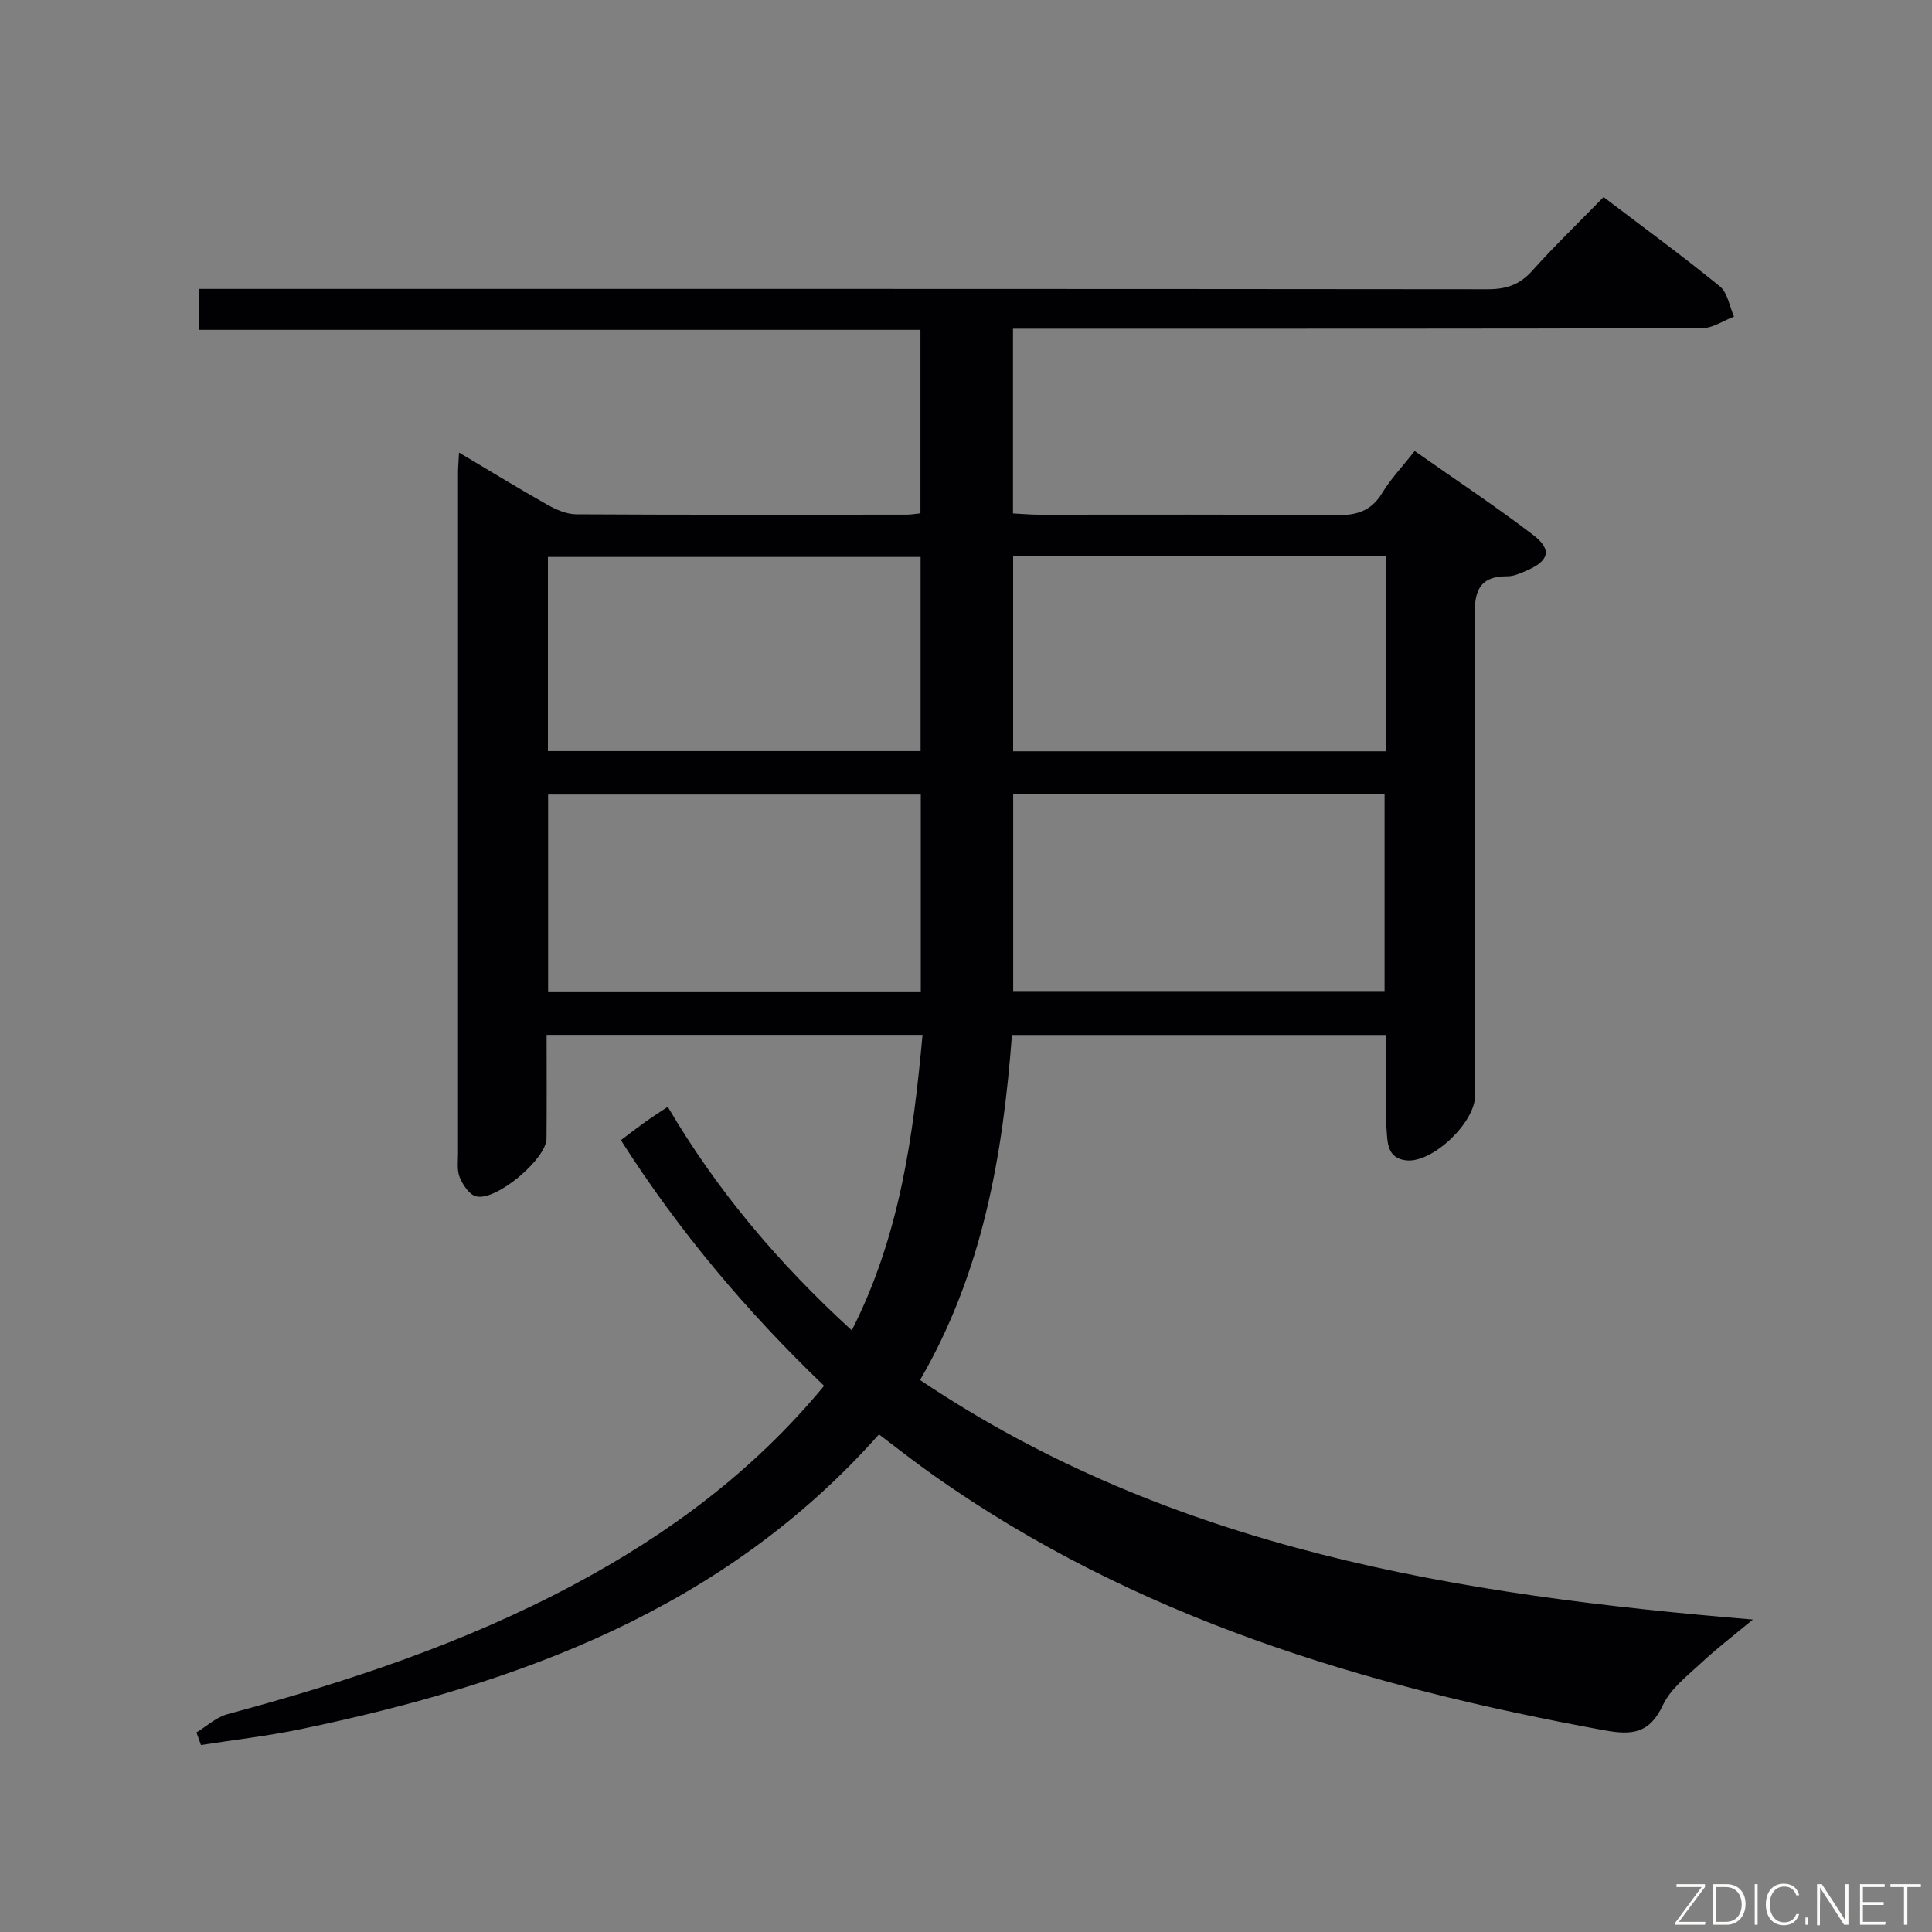<svg enable-background="new 0 0 400 400" viewBox="0 0 400 400" xmlns="http://www.w3.org/2000/svg"><rect x="0" y="0" width="400" height="400" fill="#808080" stroke="none"/><path d="m181.98 296.98c-32.08 36.14-74.4 51.61-119.75 61.03-6.81 1.42-13.75 2.2-20.62 3.28-.31-.87-.62-1.74-.93-2.61 2.13-1.29 4.11-3.16 6.42-3.78 24.77-6.66 49.01-14.68 71.72-26.82 19.55-10.45 37.11-23.4 51.8-41.16-15.91-15.26-30.02-31.93-42.07-50.86 1.75-1.32 3.29-2.52 4.88-3.66 1.45-1.04 2.96-2 4.82-3.25 10.3 17.53 23.03 32.49 38.1 46.29 9.9-19.48 12.72-40.02 14.65-61.18-26.05 0-51.62 0-77.83 0 0 7.24.04 14.35-.02 21.46-.04 4.3-10.61 13.14-14.65 11.95-1.4-.41-2.68-2.37-3.32-3.91-.6-1.45-.35-3.28-.35-4.94-.01-46.99-.01-93.99 0-140.98 0-1.13.11-2.25.21-4.14 6.39 3.8 12.28 7.41 18.29 10.8 1.81 1.02 3.97 1.96 5.98 1.98 22.83.13 45.66.08 68.49.07.81 0 1.62-.16 2.77-.27 0-12.57 0-24.98 0-37.99-49.57 0-99.28 0-149.31 0 0-2.99 0-5.39 0-8.48h6.31c86.82 0 173.64-.02 260.47.07 3.78 0 6.57-.91 9.14-3.77 4.66-5.19 9.69-10.05 14.82-15.31 8.35 6.35 16.38 12.21 24.08 18.49 1.61 1.31 1.99 4.13 2.93 6.26-2.2.83-4.39 2.39-6.59 2.39-45.49.14-90.99.11-136.48.11-1.97 0-3.93 0-6.21 0v38.25c1.86.09 3.62.26 5.38.26 20.5.02 41-.1 61.49.11 4.22.04 7.27-.82 9.56-4.59 1.79-2.95 4.23-5.51 6.74-8.7 8.28 5.82 16.57 11.31 24.47 17.33 4.07 3.1 3.39 5.44-1.45 7.49-1.21.51-2.52 1.12-3.79 1.11-6.49-.04-6.87 3.79-6.84 9.07.21 32.83.11 65.66.1 98.49 0 5.54-8.75 13.89-14.15 13.38-4.2-.4-3.96-3.93-4.19-6.79-.26-3.15-.06-6.33-.06-9.49 0-3.14 0-6.27 0-9.69-25.95 0-51.51 0-77.48 0-1.87 24.89-6.05 49.12-19.02 71.44 52.19 35.08 111.39 44.52 172.43 49.59-3.86 3.21-7.39 5.89-10.61 8.9-2.91 2.71-6.4 5.36-8.01 8.79-2.75 5.87-6.31 6.3-12.14 5.24-49.61-9.06-97.18-23.3-138.96-52.85-3.65-2.58-7.18-5.37-11.22-8.41zm8.66-132.48c-25.84 0-51.39 0-77.16 0v40.76h77.16c0-13.73 0-27.14 0-40.76zm19.13 40.68h76.89c0-13.81 0-27.2 0-40.79-25.73 0-51.13 0-76.89 0zm-96.33-49.67h77.16c0-13.67 0-26.91 0-40.2-25.88 0-51.43 0-77.16 0zm173.44-40.32c-25.92 0-51.37 0-77.12 0v40.36h77.12c0-13.54 0-26.68 0-40.36z" fill="#010103"/><g fill="#fbfcfa"><path d="m346.9 398 5.4-7.3h-5.2v-.6h5.9v.6l-5.4 7.2h5.5l-.1.6h-6.2v-.5z"/><path d="m354.7 390.1h2.8c2.3 0 3.9 1.6 3.9 4.1s-1.6 4.3-3.9 4.3h-2.8zm.6 7.8h2c2.2 0 3.3-1.6 3.3-3.6 0-1.8-1-3.6-3.3-3.6h-2z"/><path d="m363.9 390.1v8.4h-.6v-8.4h1.6z"/><path d="m372.5 396.3c-.4 1.3-1.4 2.3-3.2 2.3-2.4 0-3.7-1.9-3.7-4.3 0-2.3 1.2-4.3 3.7-4.3 1.8 0 2.9 1 3.2 2.4h-.6c-.4-1.1-1.1-1.8-2.5-1.8-2.1 0-3 1.9-3 3.7s.9 3.7 3 3.7c1.4 0 2.1-.7 2.5-1.7z"/><path d="m373.8 398.5v-1.5h.6v1.5z"/><path d="m376.2 398.5v-8.4h1c1.3 2 4.4 6.7 4.9 7.6-.1-1.2-.1-2.4-.1-3.8v-3.8h.7v8.4h-.9c-1.2-1.9-4.4-6.8-5-7.7.1 1.1 0 2.3 0 3.9v3.9h-.6z"/><path d="m390 394.4h-4.3v3.5h4.7l-.1.6h-5.2v-8.4h5.1v.6h-4.5v3.1h4.3z"/><path d="m394.2 390.7h-2.8v-.6h6.3v.6h-2.8v7.8h-.7z"/></g></svg>
